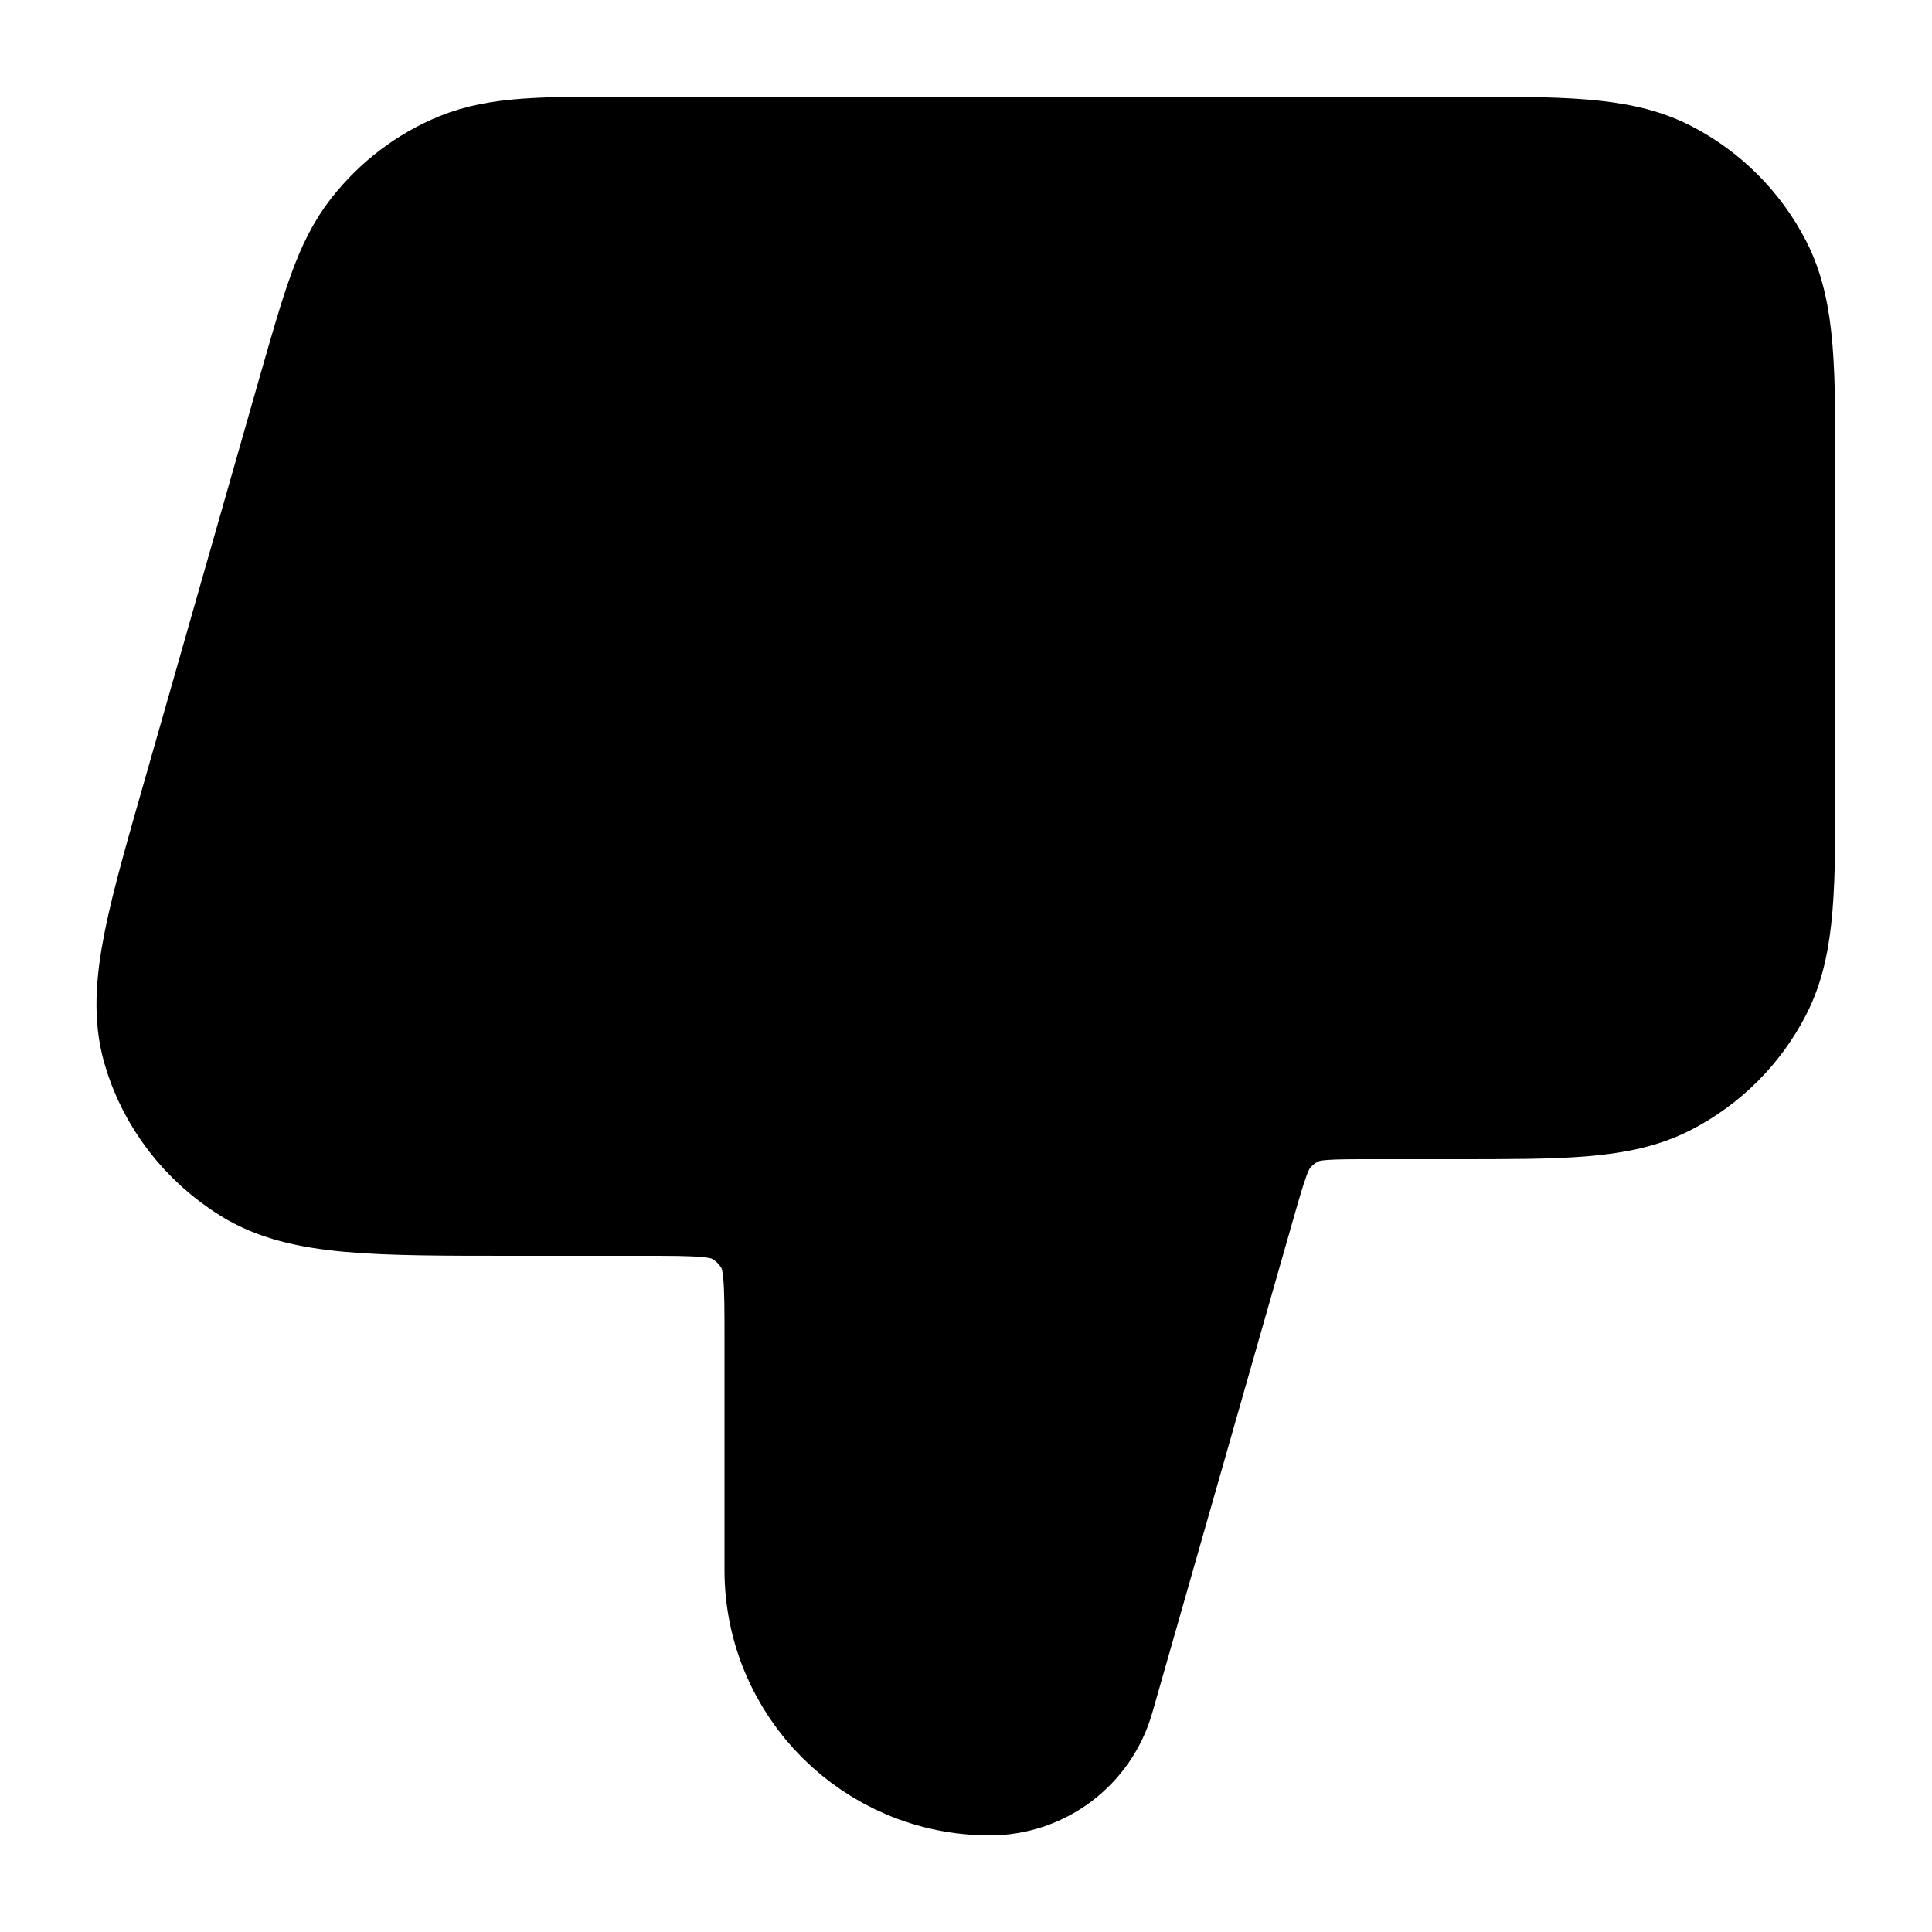 <svg width="20" height="20" viewBox="0 0 20 20" fill="currentColor" xmlns="http://www.w3.org/2000/svg">
<path d="M14.25 11.25H15.05C16.17 11.25 16.73 11.25 17.158 11.032C17.534 10.84 17.84 10.534 18.032 10.158C18.25 9.73 18.25 9.17 18.25 8.05V4.95C18.25 3.83 18.25 3.27 18.032 2.842C17.84 2.466 17.534 2.16 17.158 1.968C16.73 1.75 16.17 1.75 15.05 1.75H14.25M14.25 11.25H14.207C13.774 11.25 13.558 11.25 13.376 11.324C13.216 11.39 13.075 11.496 12.968 11.632C12.847 11.787 12.787 11.995 12.668 12.41L11.207 17.526C11.084 17.954 10.693 18.25 10.247 18.25C9.144 18.25 8.25 17.356 8.25 16.253V13.85C8.25 13.29 8.25 13.01 8.141 12.796C8.045 12.608 7.892 12.455 7.704 12.359C7.49 12.25 7.21 12.25 6.65 12.25H5.32C3.88 12.25 3.164 12.25 2.68 11.95C2.256 11.687 1.936 11.276 1.8 10.796C1.645 10.248 1.854 9.556 2.25 8.171L3.42 4.071C3.658 3.239 3.777 2.823 4.02 2.514C4.234 2.242 4.509 2.03 4.83 1.898C5.194 1.75 5.625 1.75 6.49 1.75H14.25M14.25 11.25V1.75" stroke="black" stroke-width="1.5" stroke-linejoin="round"/>
</svg>
